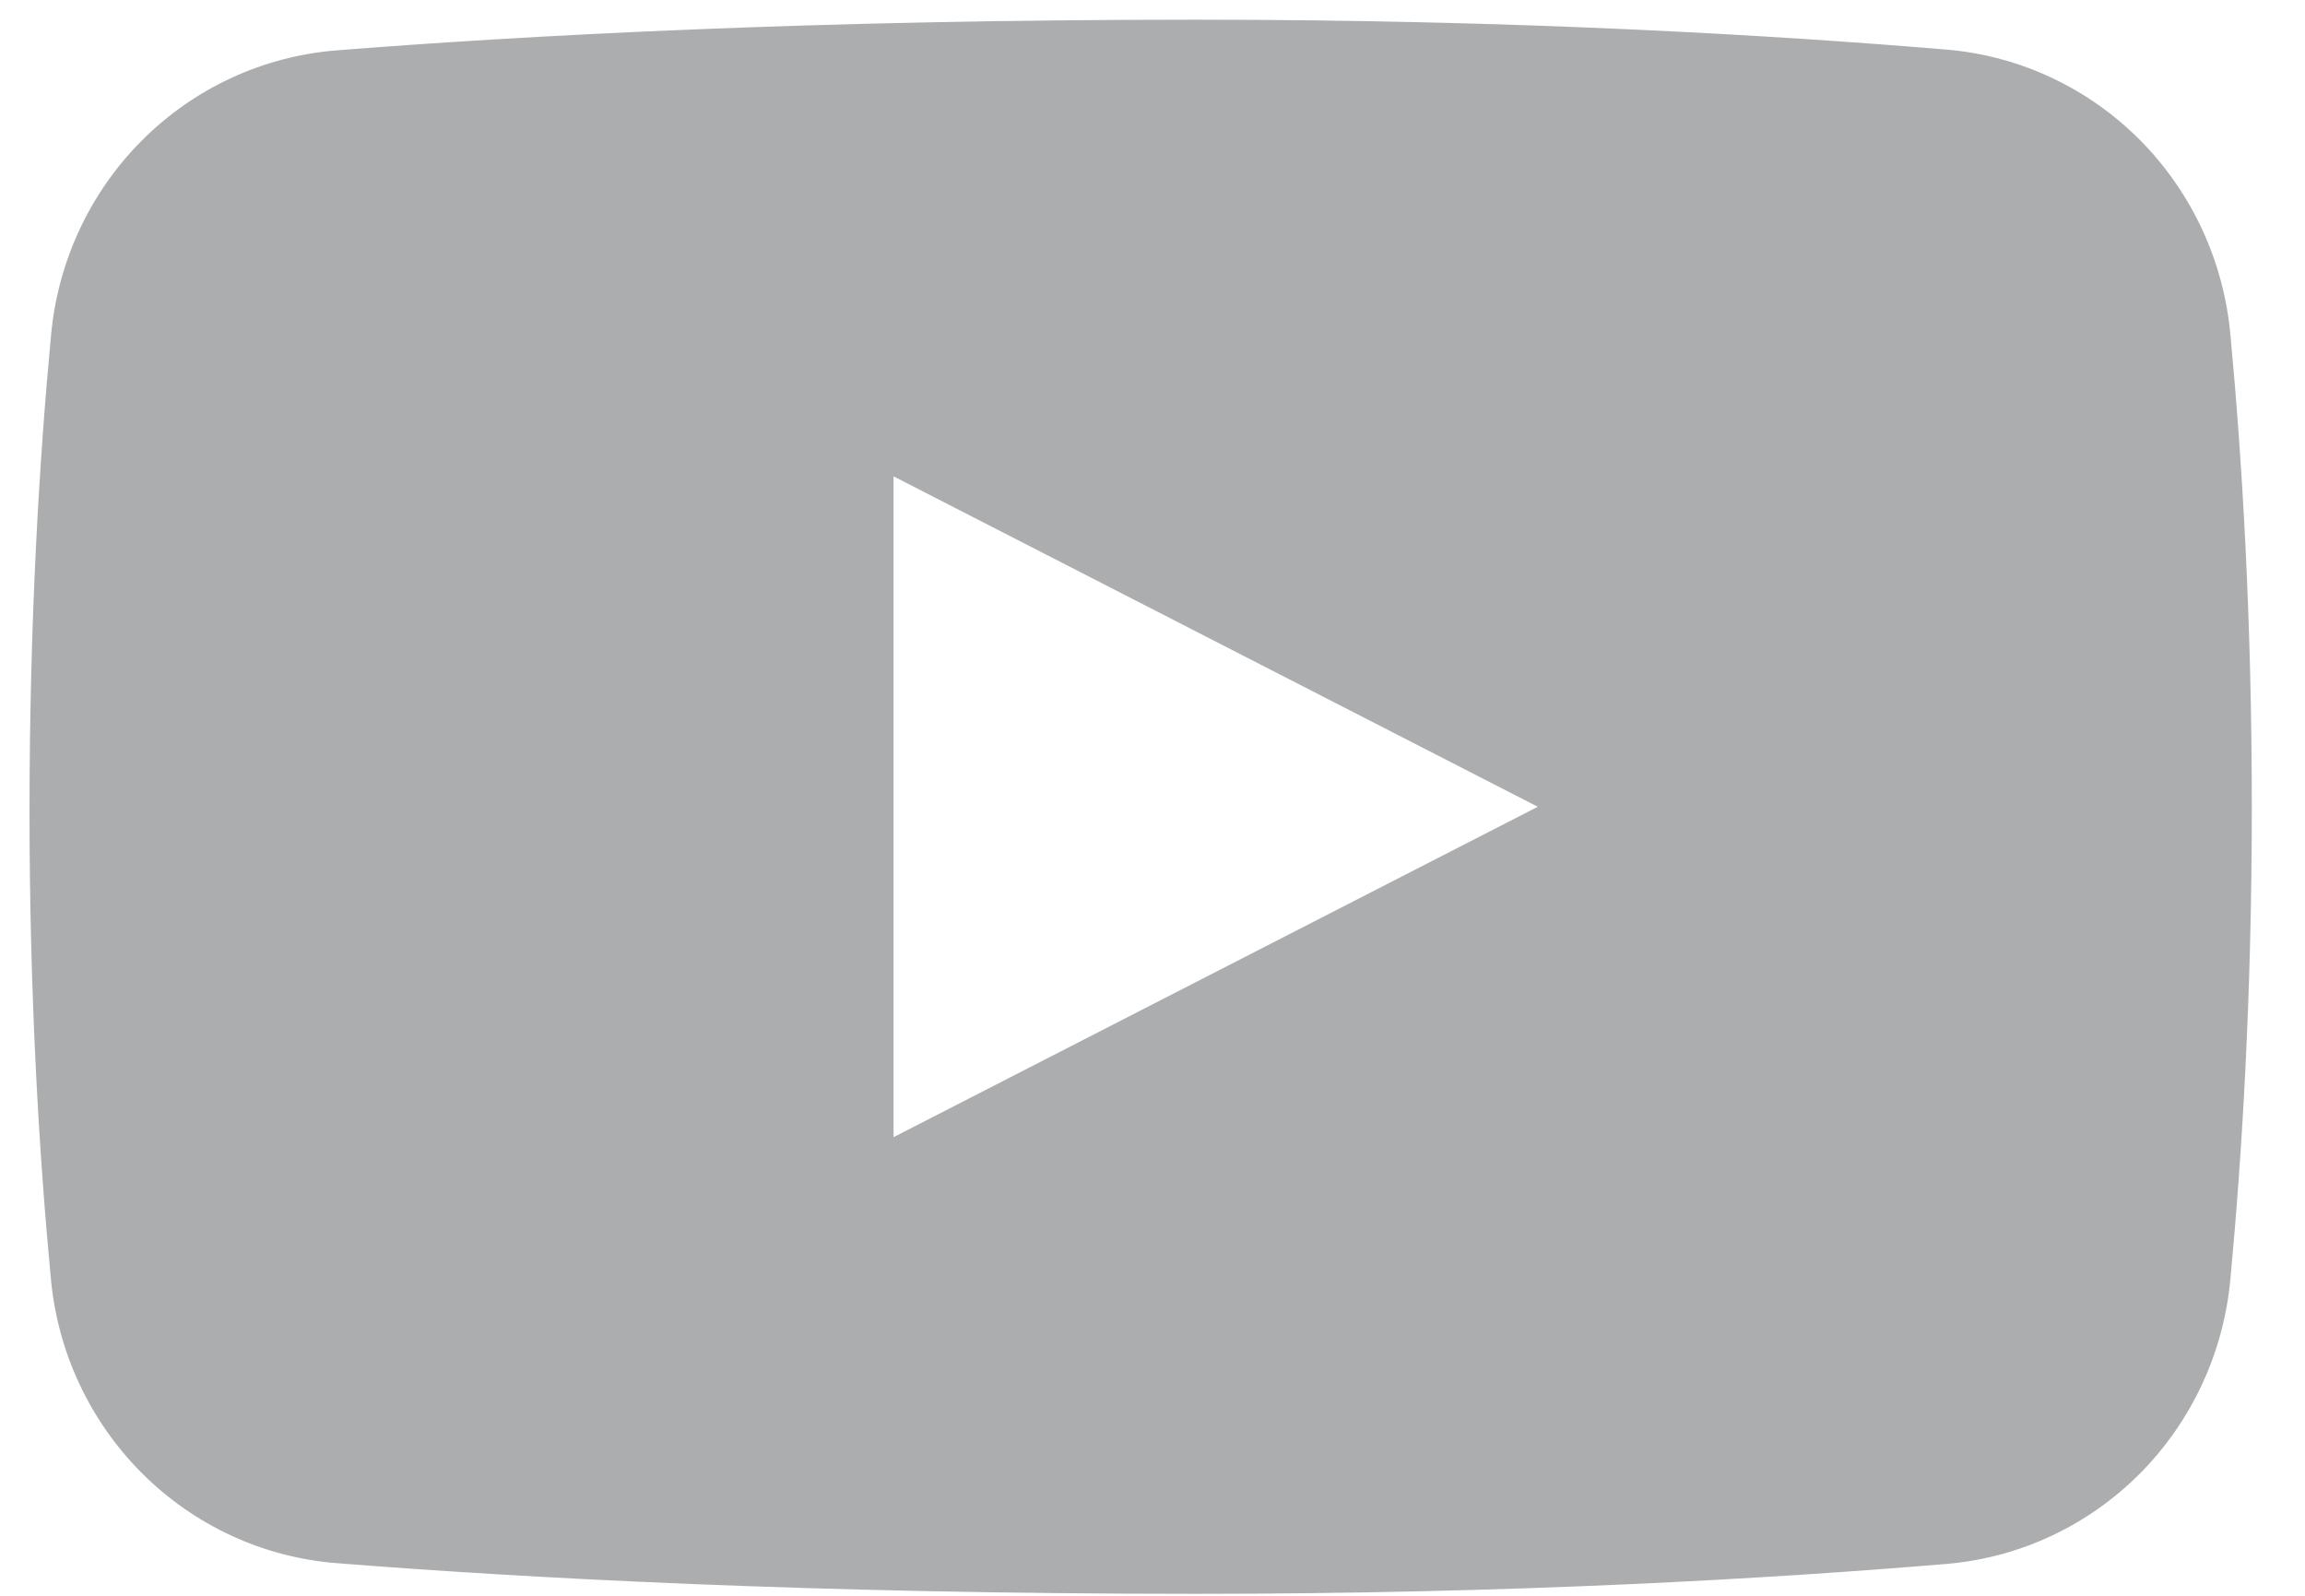 <svg width="26" height="18" viewBox="0 0 26 18" fill="none" xmlns="http://www.w3.org/2000/svg">
<path d="M25.159 3.78C25.085 2.949 24.724 2.17 24.14 1.581C23.556 0.993 22.785 0.631 21.964 0.56C19.999 0.395 17.087 0.222 13.493 0.222C9.166 0.222 5.9 0.401 3.788 0.569C2.963 0.636 2.187 0.996 1.599 1.586C1.011 2.176 0.648 2.958 0.575 3.792C0.445 5.169 0.333 6.986 0.333 9.154C0.333 11.267 0.444 13.053 0.573 14.412C0.647 15.246 1.011 16.026 1.599 16.615C2.187 17.204 2.962 17.564 3.786 17.631C5.898 17.799 9.165 17.978 13.493 17.978C17.087 17.978 19.999 17.805 21.964 17.64C22.785 17.569 23.556 17.207 24.14 16.619C24.724 16.03 25.085 15.252 25.159 14.42C25.288 13.051 25.4 11.246 25.4 9.1C25.4 6.954 25.288 5.149 25.159 3.78ZM10.079 12.827V5.373L17.346 9.1L10.079 12.827Z" fill="#5A5C61" fill-opacity="0.5"/>
</svg>
